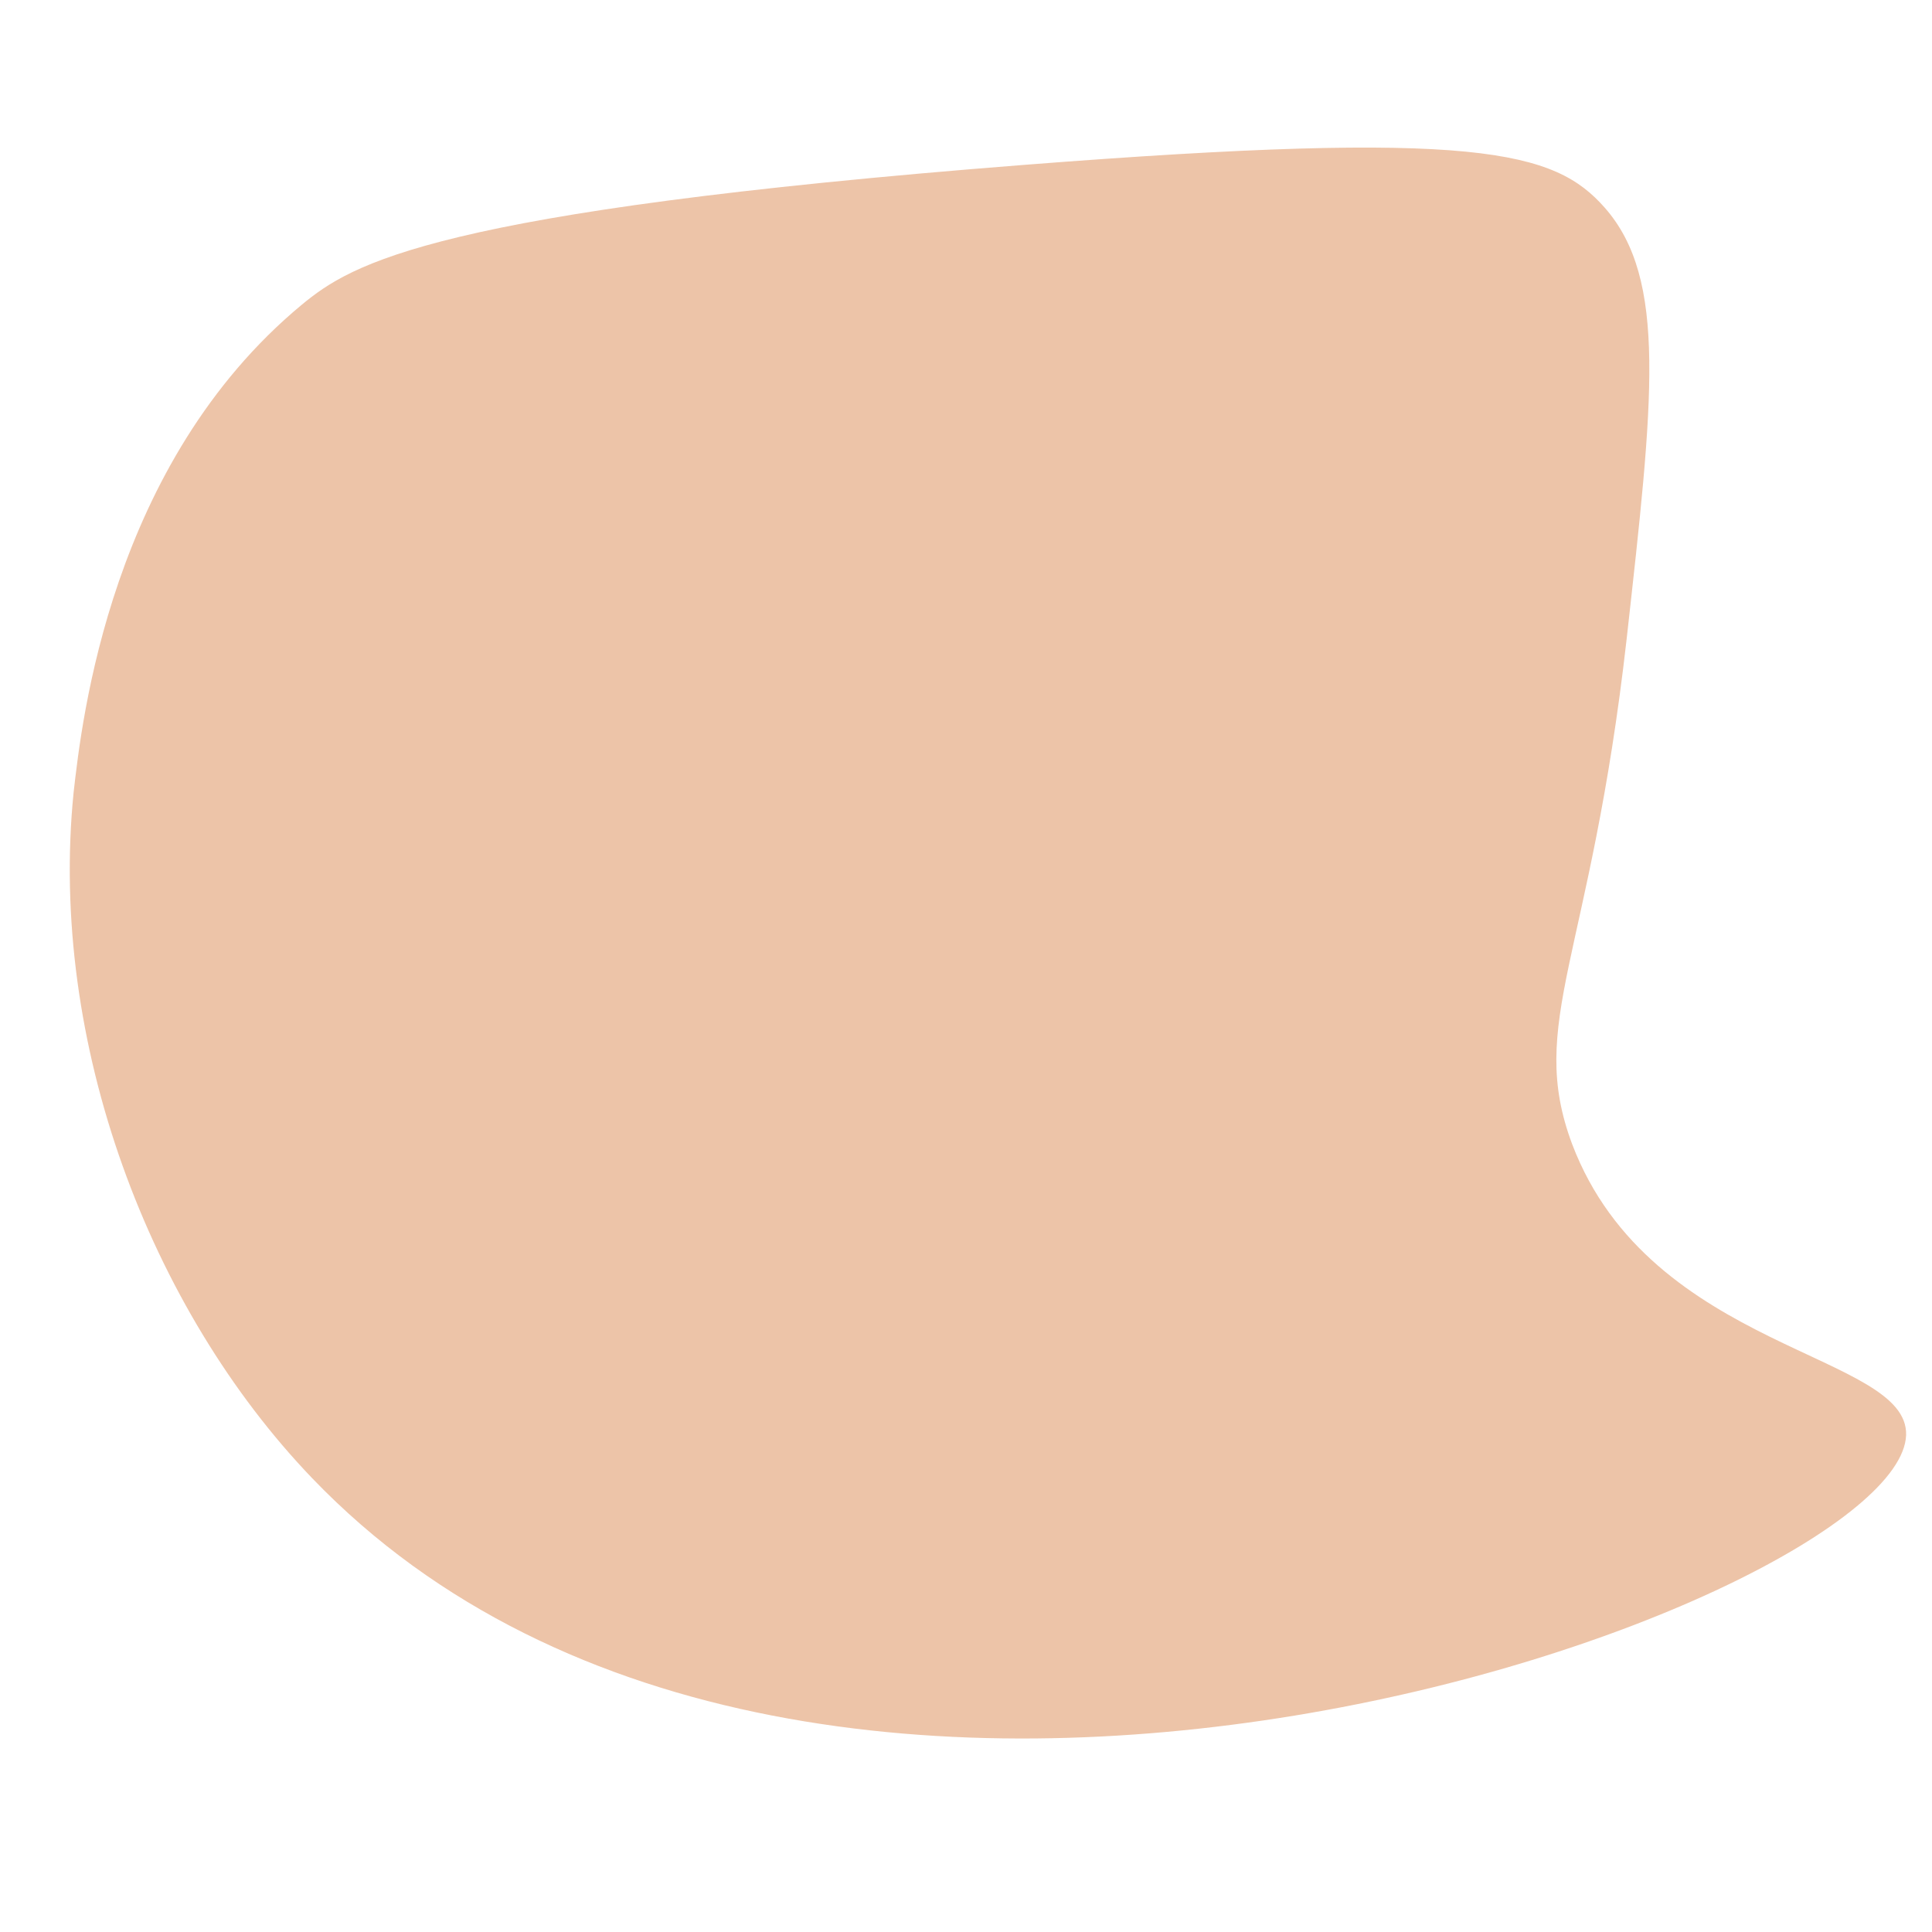 <?xml version="1.0" encoding="utf-8"?>
<!-- Generator: Adobe Illustrator 25.2.1, SVG Export Plug-In . SVG Version: 6.00 Build 0)  -->
<svg version="1.1" id="Capa_1" xmlns="http://www.w3.org/2000/svg" xmlns:xlink="http://www.w3.org/1999/xlink" x="0px" y="0px"
	 viewBox="0 0 28.35 28.35" style="enable-background:new 0 0 28.35 28.35;" xml:space="preserve">
<style type="text/css">
	.st0{opacity:0.46;fill:#D77F43;}
</style>
<path class="st0" d="M23.07,16.79c1.16,3.05,4.94,3.06,4.9,4.27c-0.09,2.46-16.03,8.3-23.39,0.63c-2.38-2.48-3.87-6.39-3.5-10.06
	C1.2,10.57,1.62,6.8,4.43,4.47c0.73-0.6,1.91-1.37,10.59-2.05c6.66-0.52,7.79-0.21,8.53,0.63c0.92,1.05,0.71,2.82,0.32,6.32
	C23.34,14.07,22.4,15,23.07,16.79z"/>
</svg>
